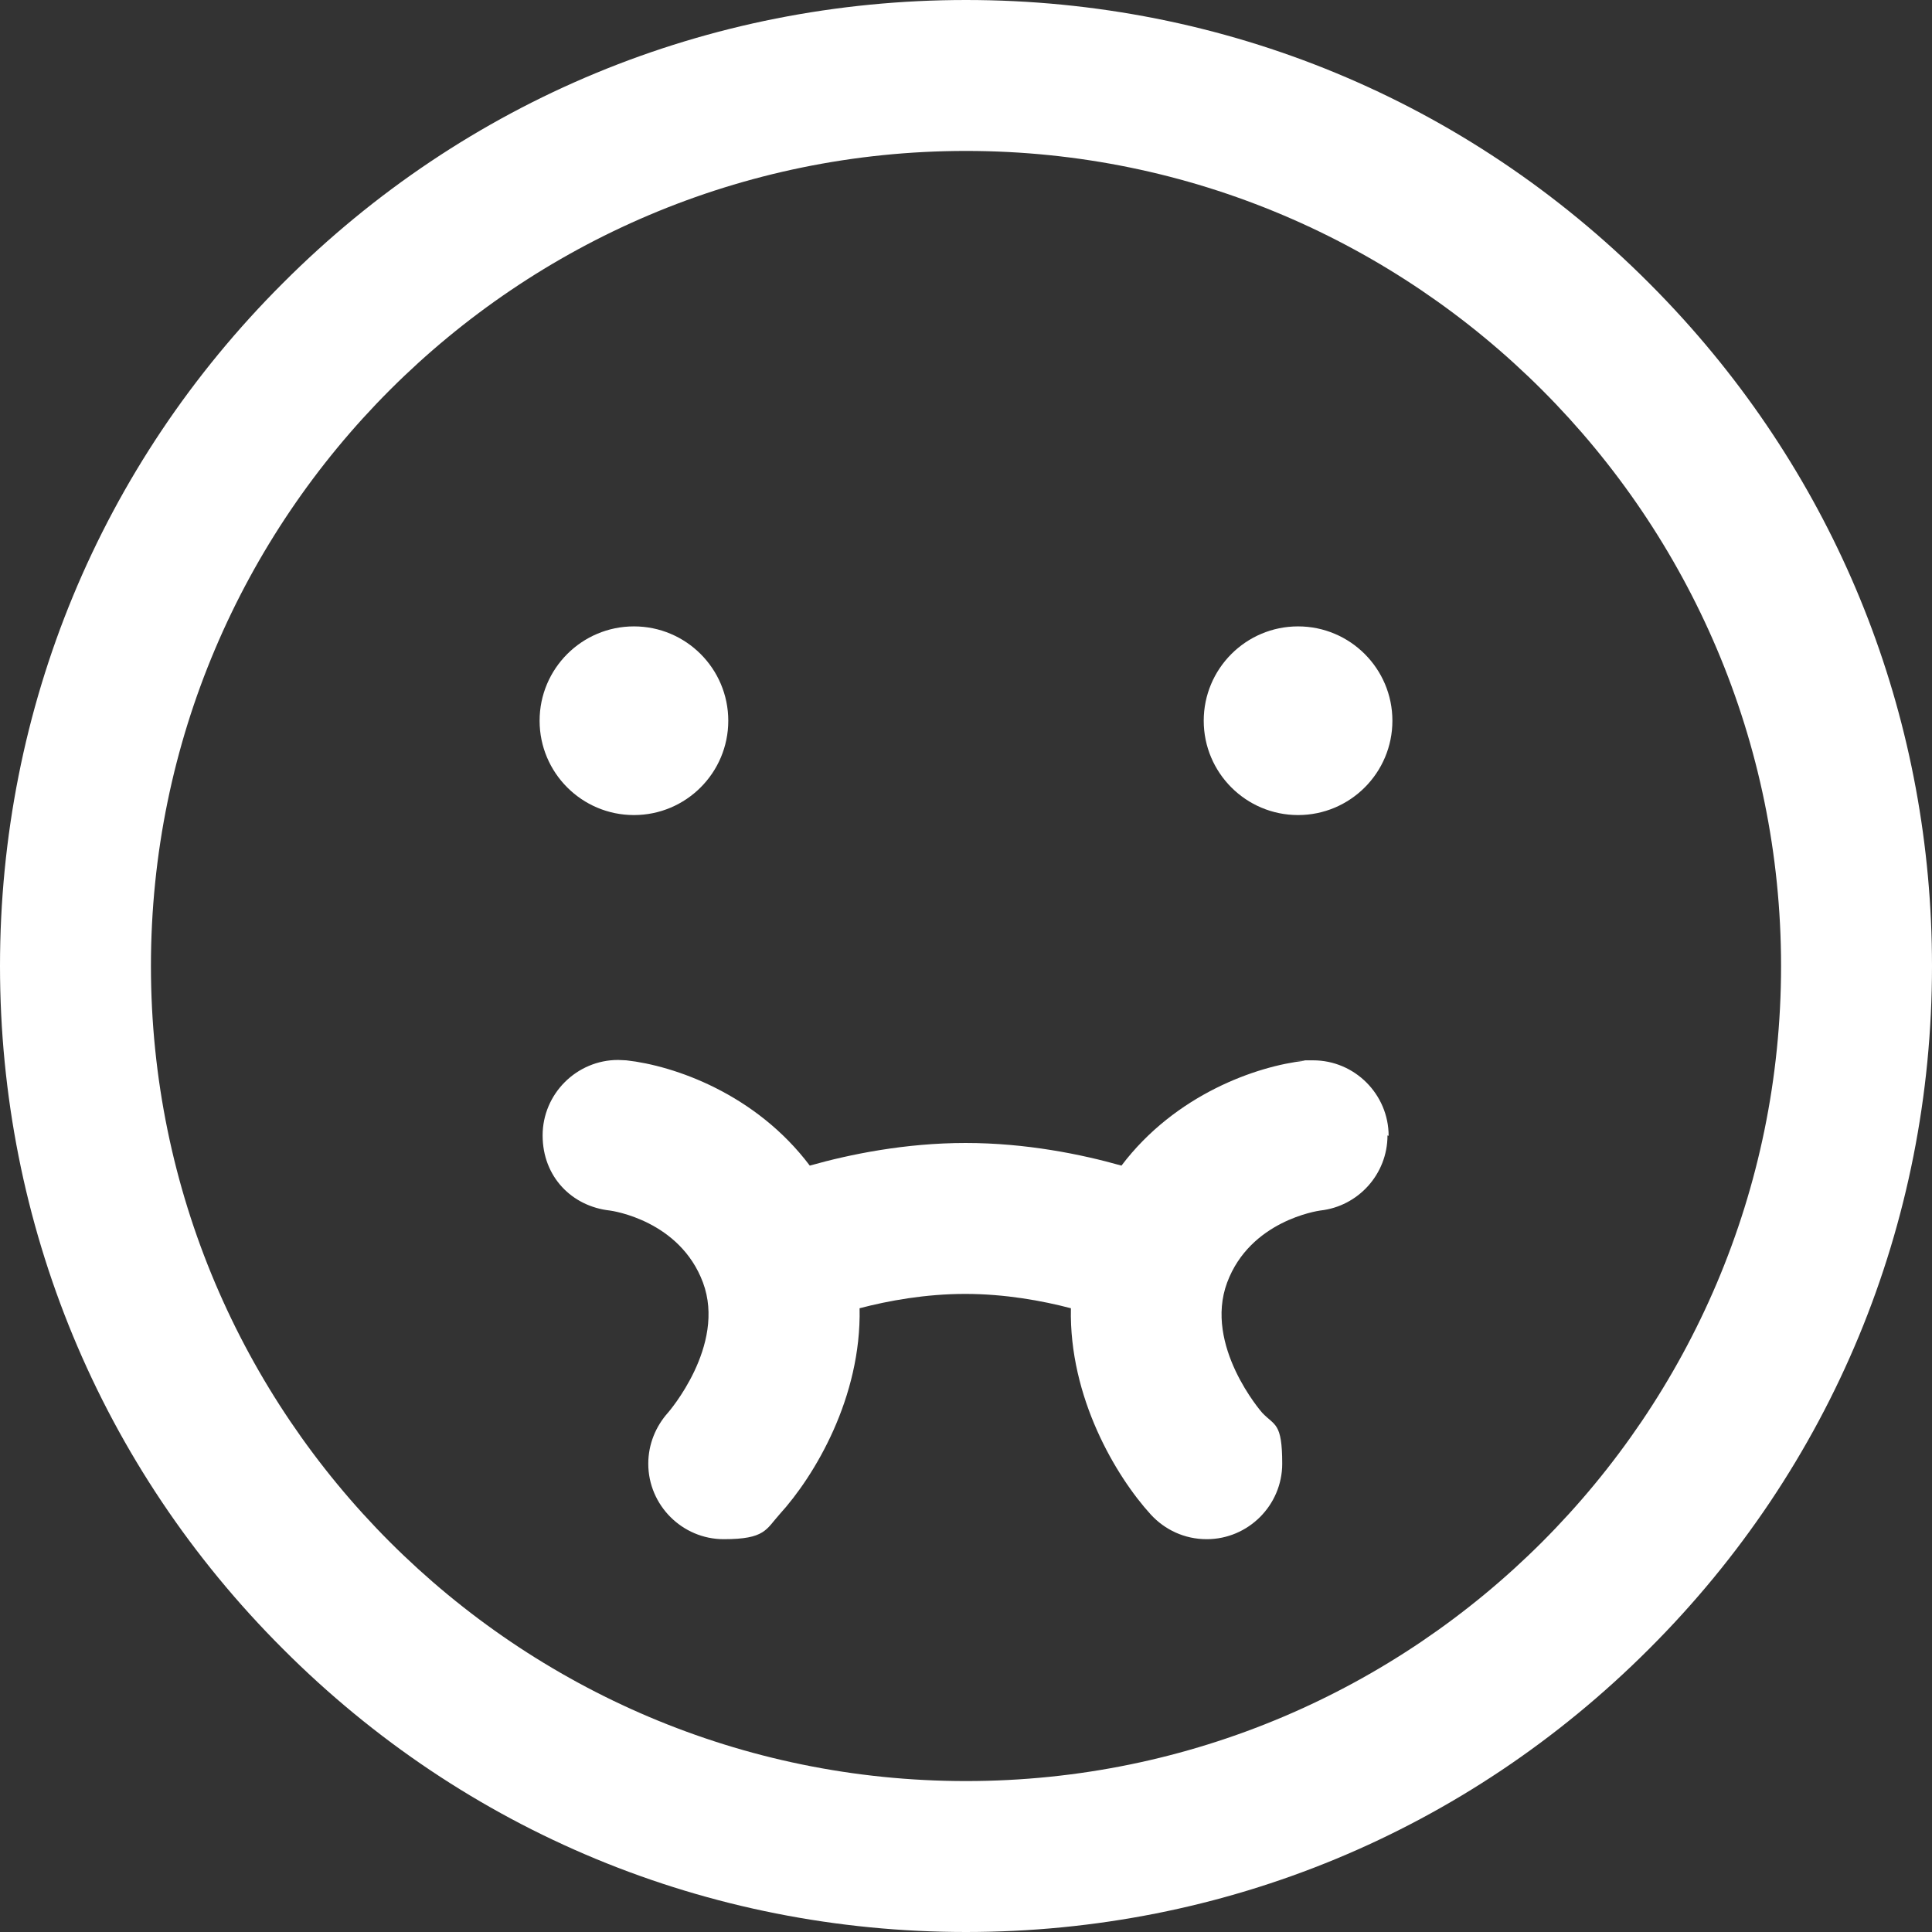 <?xml version="1.0" encoding="UTF-8" standalone="no"?>
<svg
   id="Layer_1"
   version="1.1"
   viewBox="0 0 512 512"
   sodipodi:docname="icons_emotion_disgust.svg"
   inkscape:version="1.4 (86a8ad7, 2024-10-11)"
   width="512"
   height="512"
   xmlns:inkscape="http://www.inkscape.org/namespaces/inkscape"
   xmlns:sodipodi="http://sodipodi.sourceforge.net/DTD/sodipodi-0.dtd"
   xmlns="http://www.w3.org/2000/svg"
   xmlns:svg="http://www.w3.org/2000/svg">
  <rect x="0" y="0" width="512" height="512" fill="#333333" stroke="none"/>
  <!-- Generator: Adobe Illustrator 29.0.1, SVG Export Plug-In . SVG Version: 2.1.0 Build 192)  -->
  <sodipodi:namedview
     id="namedview1"
     pagecolor="#ffffff"
     bordercolor="#000000"
     borderopacity="0.25"
     inkscape:showpageshadow="2"
     inkscape:pageopacity="0.0"
     inkscape:pagecheckerboard="0"
     inkscape:deskcolor="#d1d1d1"
     inkscape:zoom="3.5449219"
     inkscape:cx="256"
     inkscape:cy="256"
     inkscape:window-width="3840"
     inkscape:window-height="2054"
     inkscape:window-x="3825"
     inkscape:window-y="-15"
     inkscape:window-maximized="1"
     inkscape:current-layer="Layer_1" />
  <defs
     id="defs1">
    <style
       id="style1">
      .st0 {
        fill: #fff;
      }
    </style>
  </defs>
  <g
     id="g12">
    <path
       inkscape:label="IconGraphic"
       class="st0"
       d="M 256,512 C 187.6,512 123.3,485.4 75,437 26.6,388.7 0,324.4 0,256 0,187.6 26.6,123.3 75,75 123.3,26.6 187.6,0 256,0 c 68.4,0 132.7,26.6 181,75 3.158,3.158 6.223,6.383 9.194,9.672 C 488.758,131.795 512,192.063 512,256 c 0,68.4 -26.6,132.7 -75,181 -48.4,48.4 -112.6,75 -181,75 z M 256,40 C 136.9,40 40,136.9 40,256 40,375.1 136.9,472 256,472 375.1,472 472,375.1 472,256 472,136.9 375.1,40 256,40 Z m 112,261 c 0,-11 -9,-20 -20,-20 -11,0 -1.4,0 -2.2,0.1 -12.7,1.4 -34.3,8.9 -48.6,27.8 -10.6,-3 -25.3,-6 -41.3,-6 -16,0 -30.7,3 -41.3,6 -14.3,-19 -35.9,-26.5 -48.6,-27.9 v 0 c -0.7,0 -1.4,-0.1 -2.2,-0.1 -11,0 -20,9 -20,20 0,11 7.8,18.8 17.8,19.9 v 0 c 0.8,0.1 18.6,2.7 24.7,19.1 6.2,16.7 -9.2,34.4 -9.3,34.5 -3.2,3.6 -5.2,8.3 -5.2,13.5 0,11 9,20 20,20 11,0 11.2,-2.6 14.8,-6.6 9.3,-10.2 21.7,-31 21.2,-54.6 7.6,-2 17.5,-3.8 28,-3.8 10.5,0 20.4,1.8 28,3.8 -0.5,23.6 11.9,44.5 21.2,54.7 3.7,4 8.9,6.5 14.8,6.5 11,0 20,-9 20,-20 0,-11 -2,-10 -5.3,-13.5 -0.2,-0.2 -15.5,-17.8 -9.3,-34.5 6.1,-16.4 24,-19 24.7,-19.1 v 0 c 10,-1.1 17.8,-9.6 17.8,-19.9 v 0 z M 168,166 c 13.8,0 25,11.2 25,25 0,13.8 -11.2,25 -25,25 -13.8,0 -25,-11.2 -25,-25 0,-13.8 11.2,-25 25,-25 z m 151,25 c 0,13.8 11.2,25 25,25 13.8,0 25,-11.2 25,-25 0,-13.8 -11.2,-25 -25,-25 -13.8,0 -25,11.2 -25,25 z"
       id="path1"
       style="fill:#ffffff;fill-opacity:1;stroke:none;display:inline;stroke-opacity:1"
       sodipodi:nodetypes="scscscsscsssssscsccscssssssccssccsccssccsssccssssssssss" />
  </g>
</svg>
